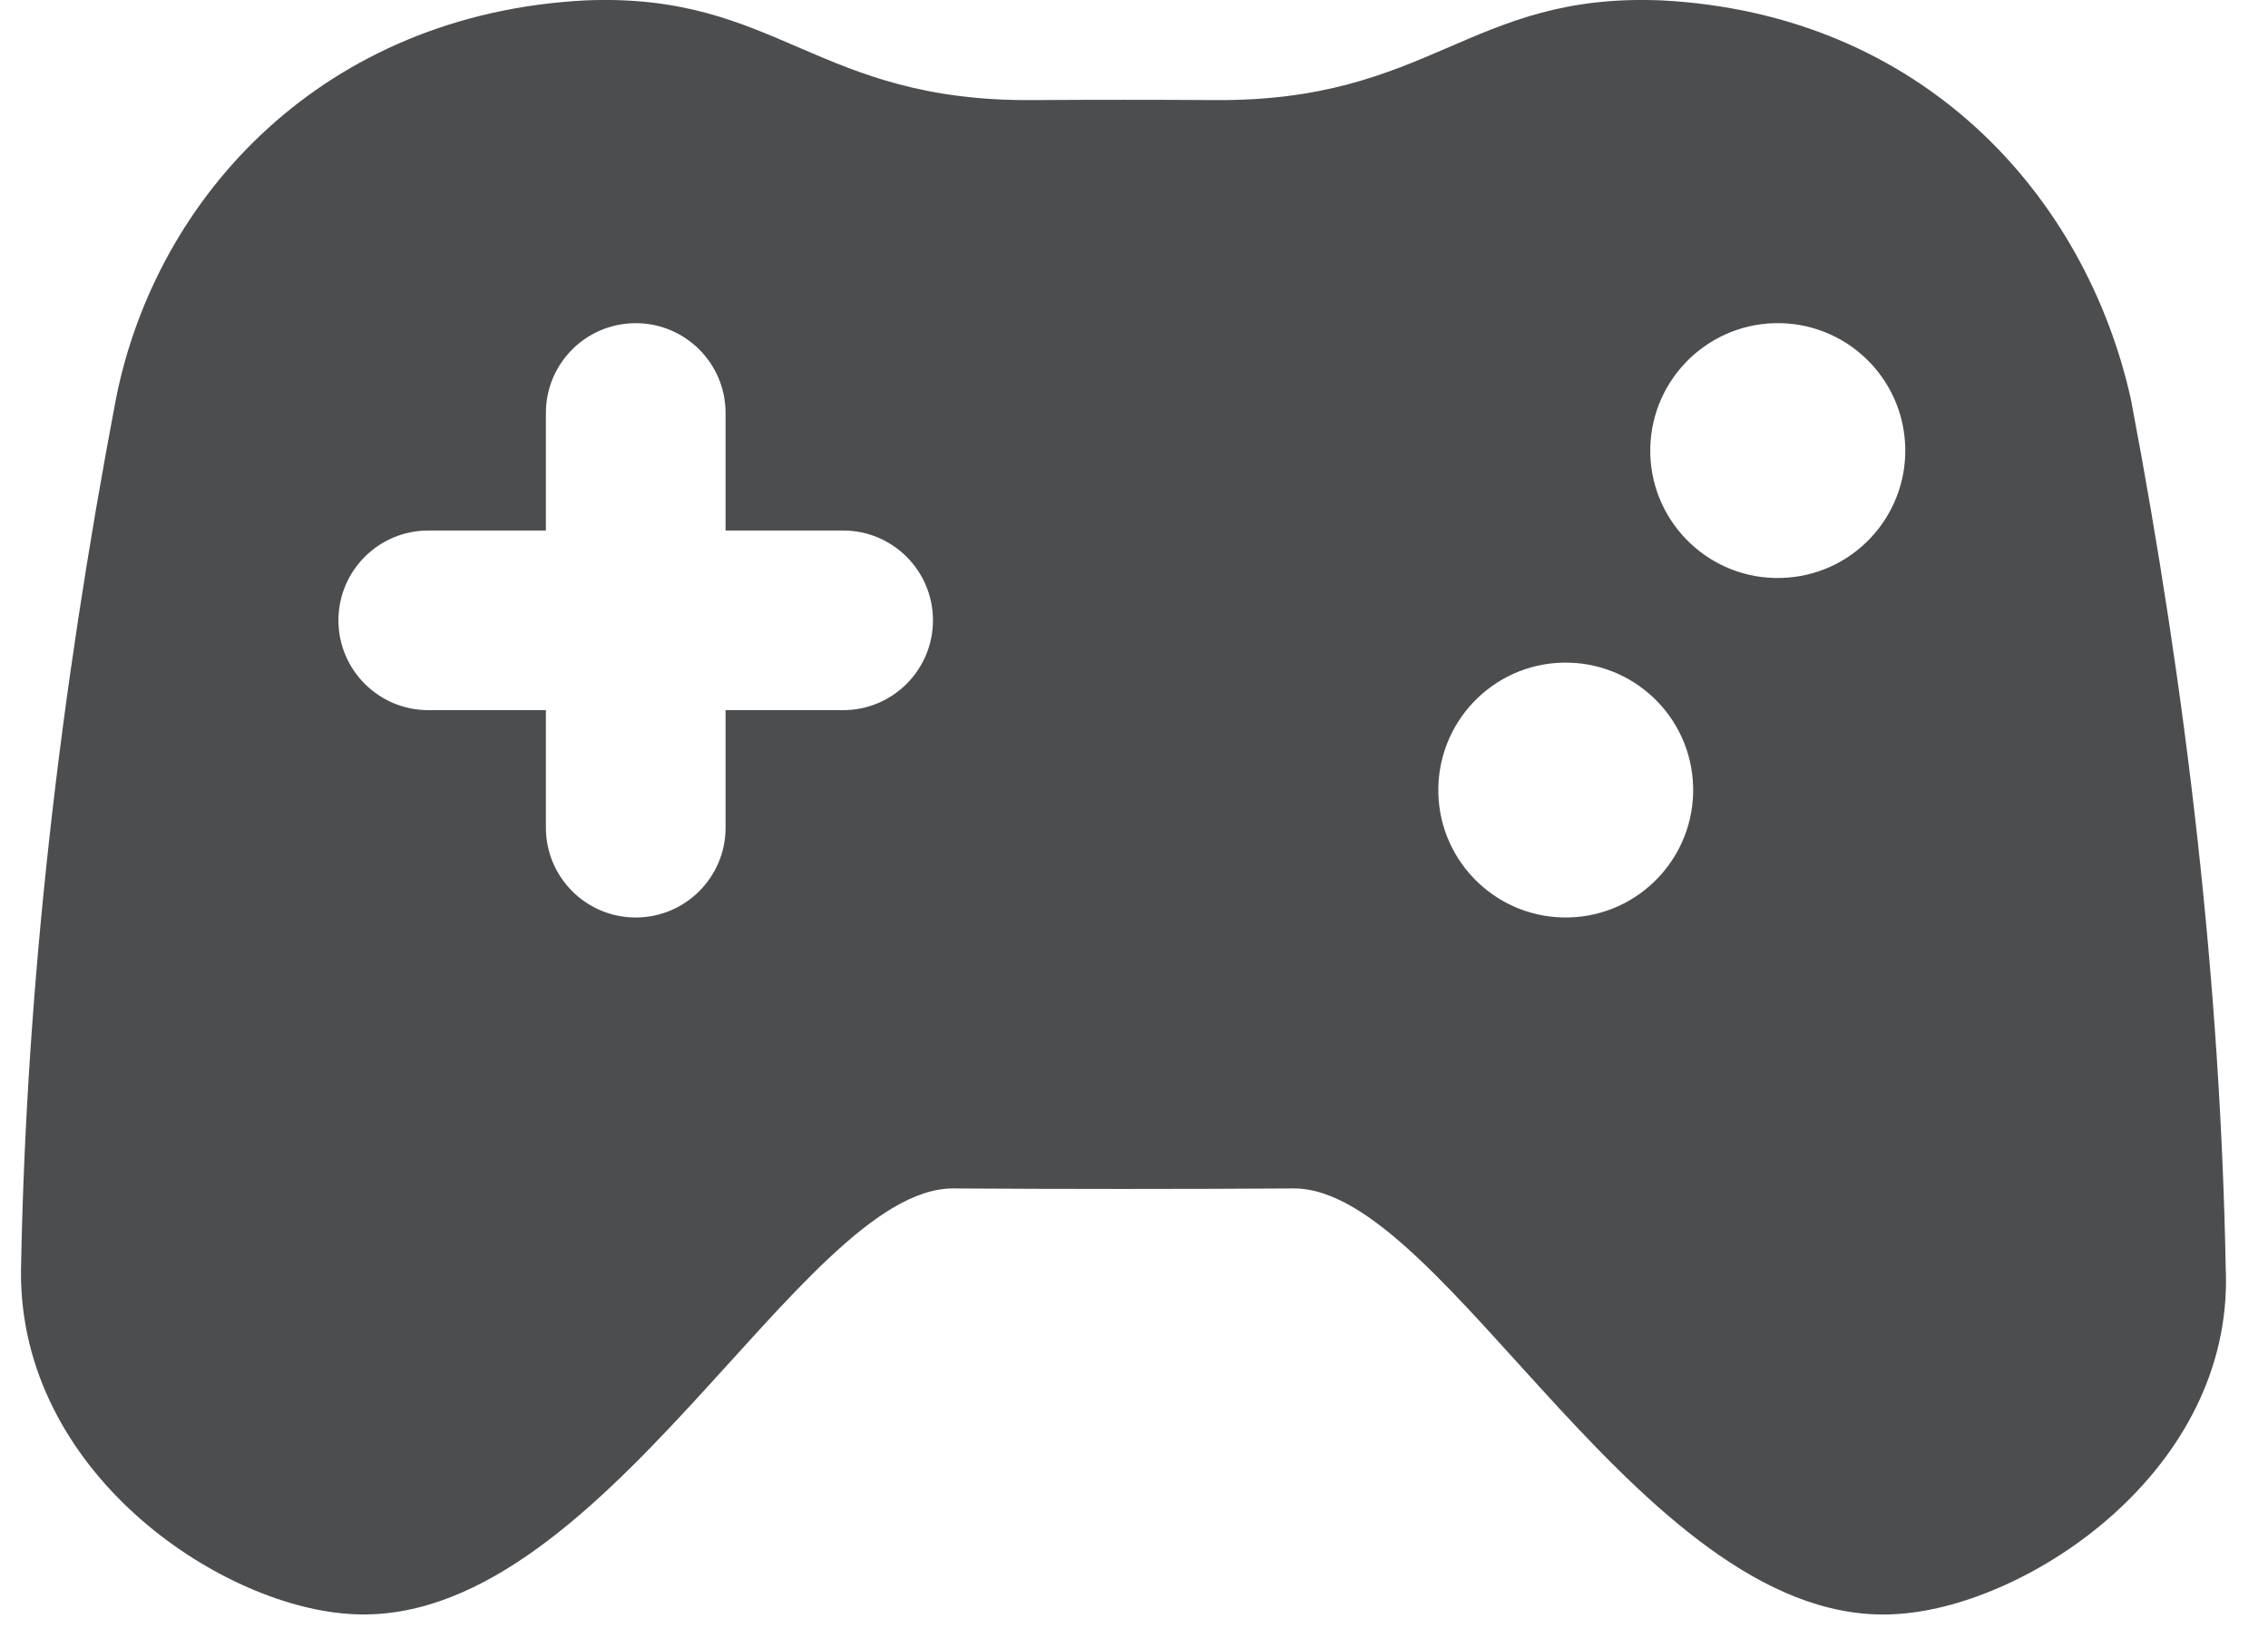 <svg width="36" height="26" viewBox="0 0 36 26" fill="none" xmlns="http://www.w3.org/2000/svg">
<path d="M35.33 20.185C35.248 15.618 34.709 11.001 33.824 6.34C33.103 3.102 30.511 0.218 26.369 0.006C23.312 -0.119 22.721 1.622 19.256 1.589C18.307 1.583 17.359 1.583 16.41 1.589C12.945 1.622 12.353 -0.119 9.296 0.006C5.154 0.218 2.481 3.094 1.839 6.34C0.954 11.001 0.414 15.617 0.333 20.184C0.313 23.363 3.452 25.478 5.524 25.623C9.525 25.925 12.703 18.87 15.125 18.869C16.93 18.88 18.735 18.88 20.541 18.869C22.963 18.869 26.139 25.926 30.143 25.624C32.213 25.479 35.434 23.349 35.331 20.185H35.33ZM13.383 11.275H11.517V13.141C11.517 13.928 10.878 14.567 10.091 14.567C9.303 14.567 8.665 13.928 8.665 13.141V11.275H6.798C6.011 11.275 5.372 10.636 5.372 9.849C5.372 9.061 6.011 8.423 6.798 8.423H8.665V6.557C8.665 5.769 9.303 5.131 10.091 5.131C10.878 5.131 11.517 5.769 11.517 6.557V8.423H13.383C14.17 8.423 14.809 9.061 14.809 9.849C14.809 10.636 14.17 11.275 13.383 11.275ZM24.906 14.566C23.79 14.596 22.861 13.714 22.831 12.599C22.802 11.479 23.684 10.549 24.8 10.521C25.917 10.493 26.847 11.374 26.875 12.491C26.903 13.608 26.022 14.537 24.906 14.566ZM28.273 9.176C27.156 9.208 26.226 8.325 26.195 7.209C26.167 6.09 27.048 5.162 28.165 5.131C29.284 5.102 30.212 5.984 30.242 7.101C30.271 8.218 29.388 9.148 28.273 9.176Z" fill="#4C4D4F"/>
</svg>
